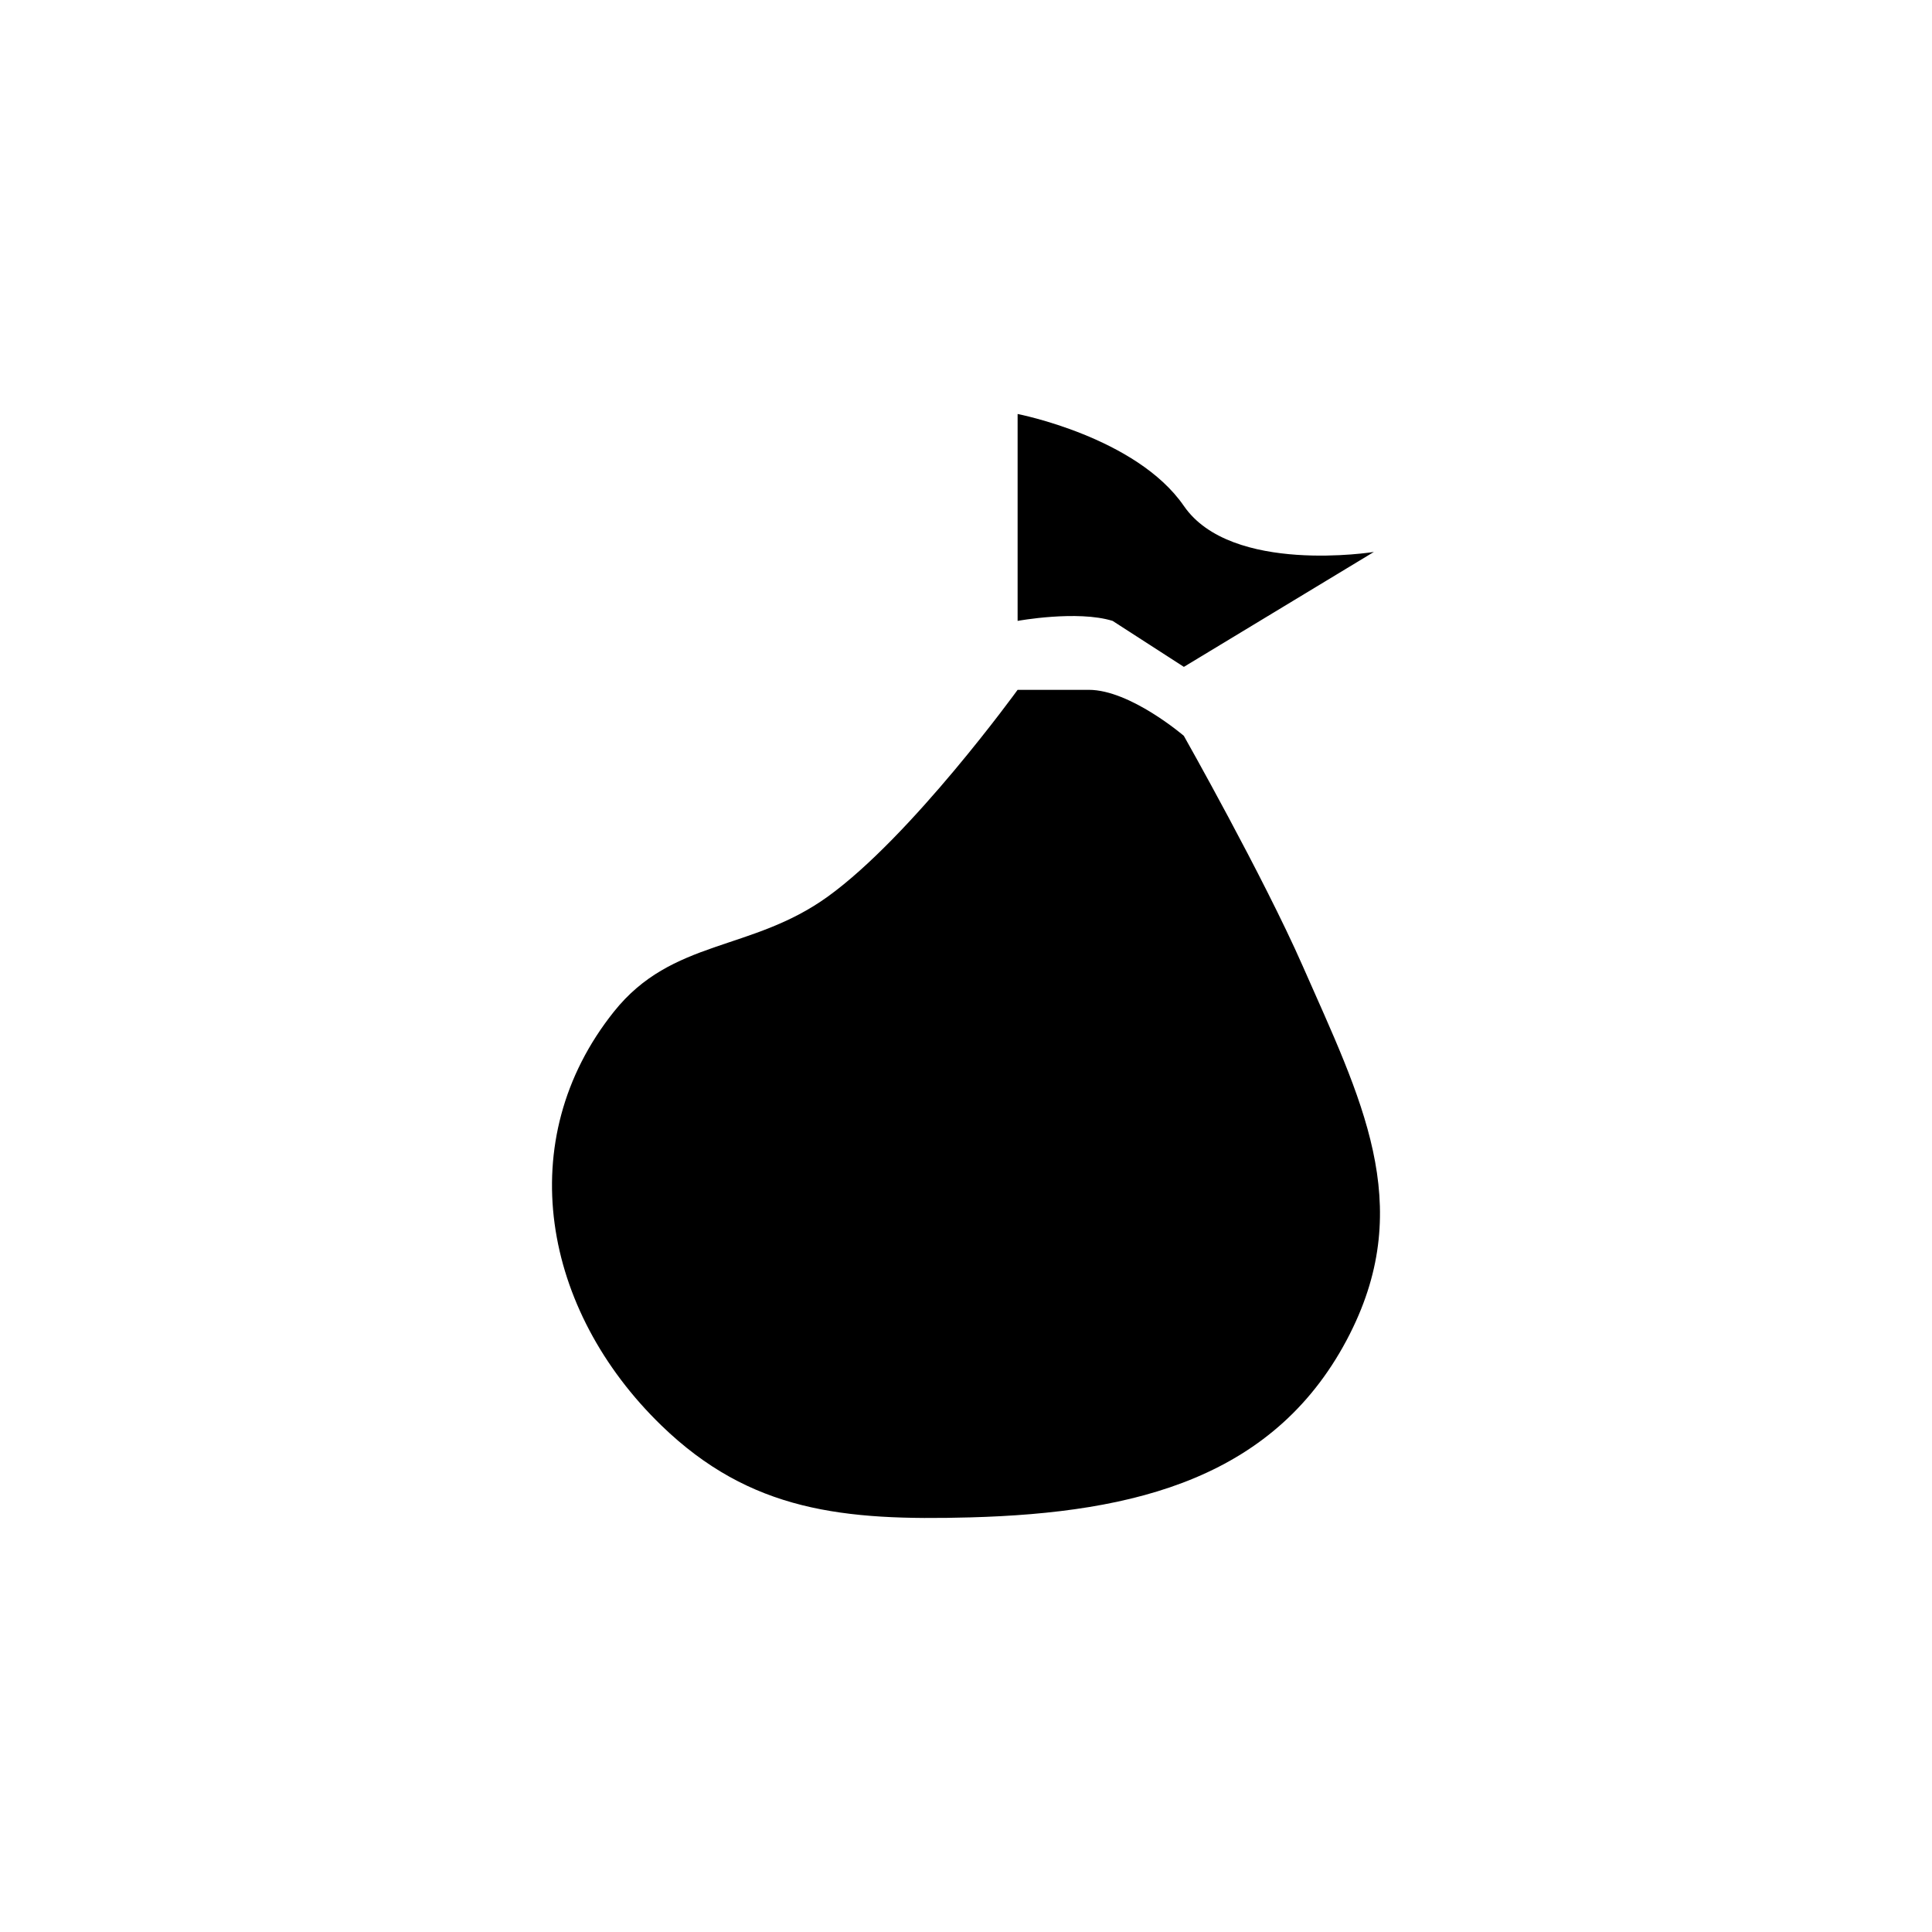 <?xml version="1.0" encoding="UTF-8" standalone="no"?>
<svg
   preserveAspectRatio="none"
   width="35"
   height="35"
   viewBox="0 0 35 35"
   fill="none"
   version="1.1"
   id="svg4"
   xmlns="http://www.w3.org/2000/svg"
   xmlns:svg="http://www.w3.org/2000/svg">
  <g
    style="fill:#000000"
    id="g302"
    transform="translate(10,7.5)">
    <path
      d="M 14.458,16.658 C 13.138,19.271 10.579,19.907 7.574,19.989 5.29,20.051 3.596,19.889 1.981,18.323 -0.169,16.239 -0.739,13.159 1.121,10.828 2.178,9.502 3.605,9.745 4.993,8.745 6.518,7.647 8.435,4.997 8.435,4.997 H 9.725 c 0.751,-1e-5 1.721,0.833 1.721,0.833 0,0 1.439,2.546 2.151,4.164 1.062,2.413 2.05,4.307 0.861,6.663 z"
      fill="#d9d9d9"
      id="path290"
      style="fill:#000000" />
    <path
      d="m 10.156,3.748 c -0.64,-0.198 -1.721,0 -1.721,0 V 0 c 0,0 2.151,0.416 3.012,1.666 0.86,1.249 3.442,0.833 3.442,0.833 l -3.442,2.082 z"
      fill="#d9d9d9"
      id="path292"
      style="fill:#000000" />
  </g>
</svg>
